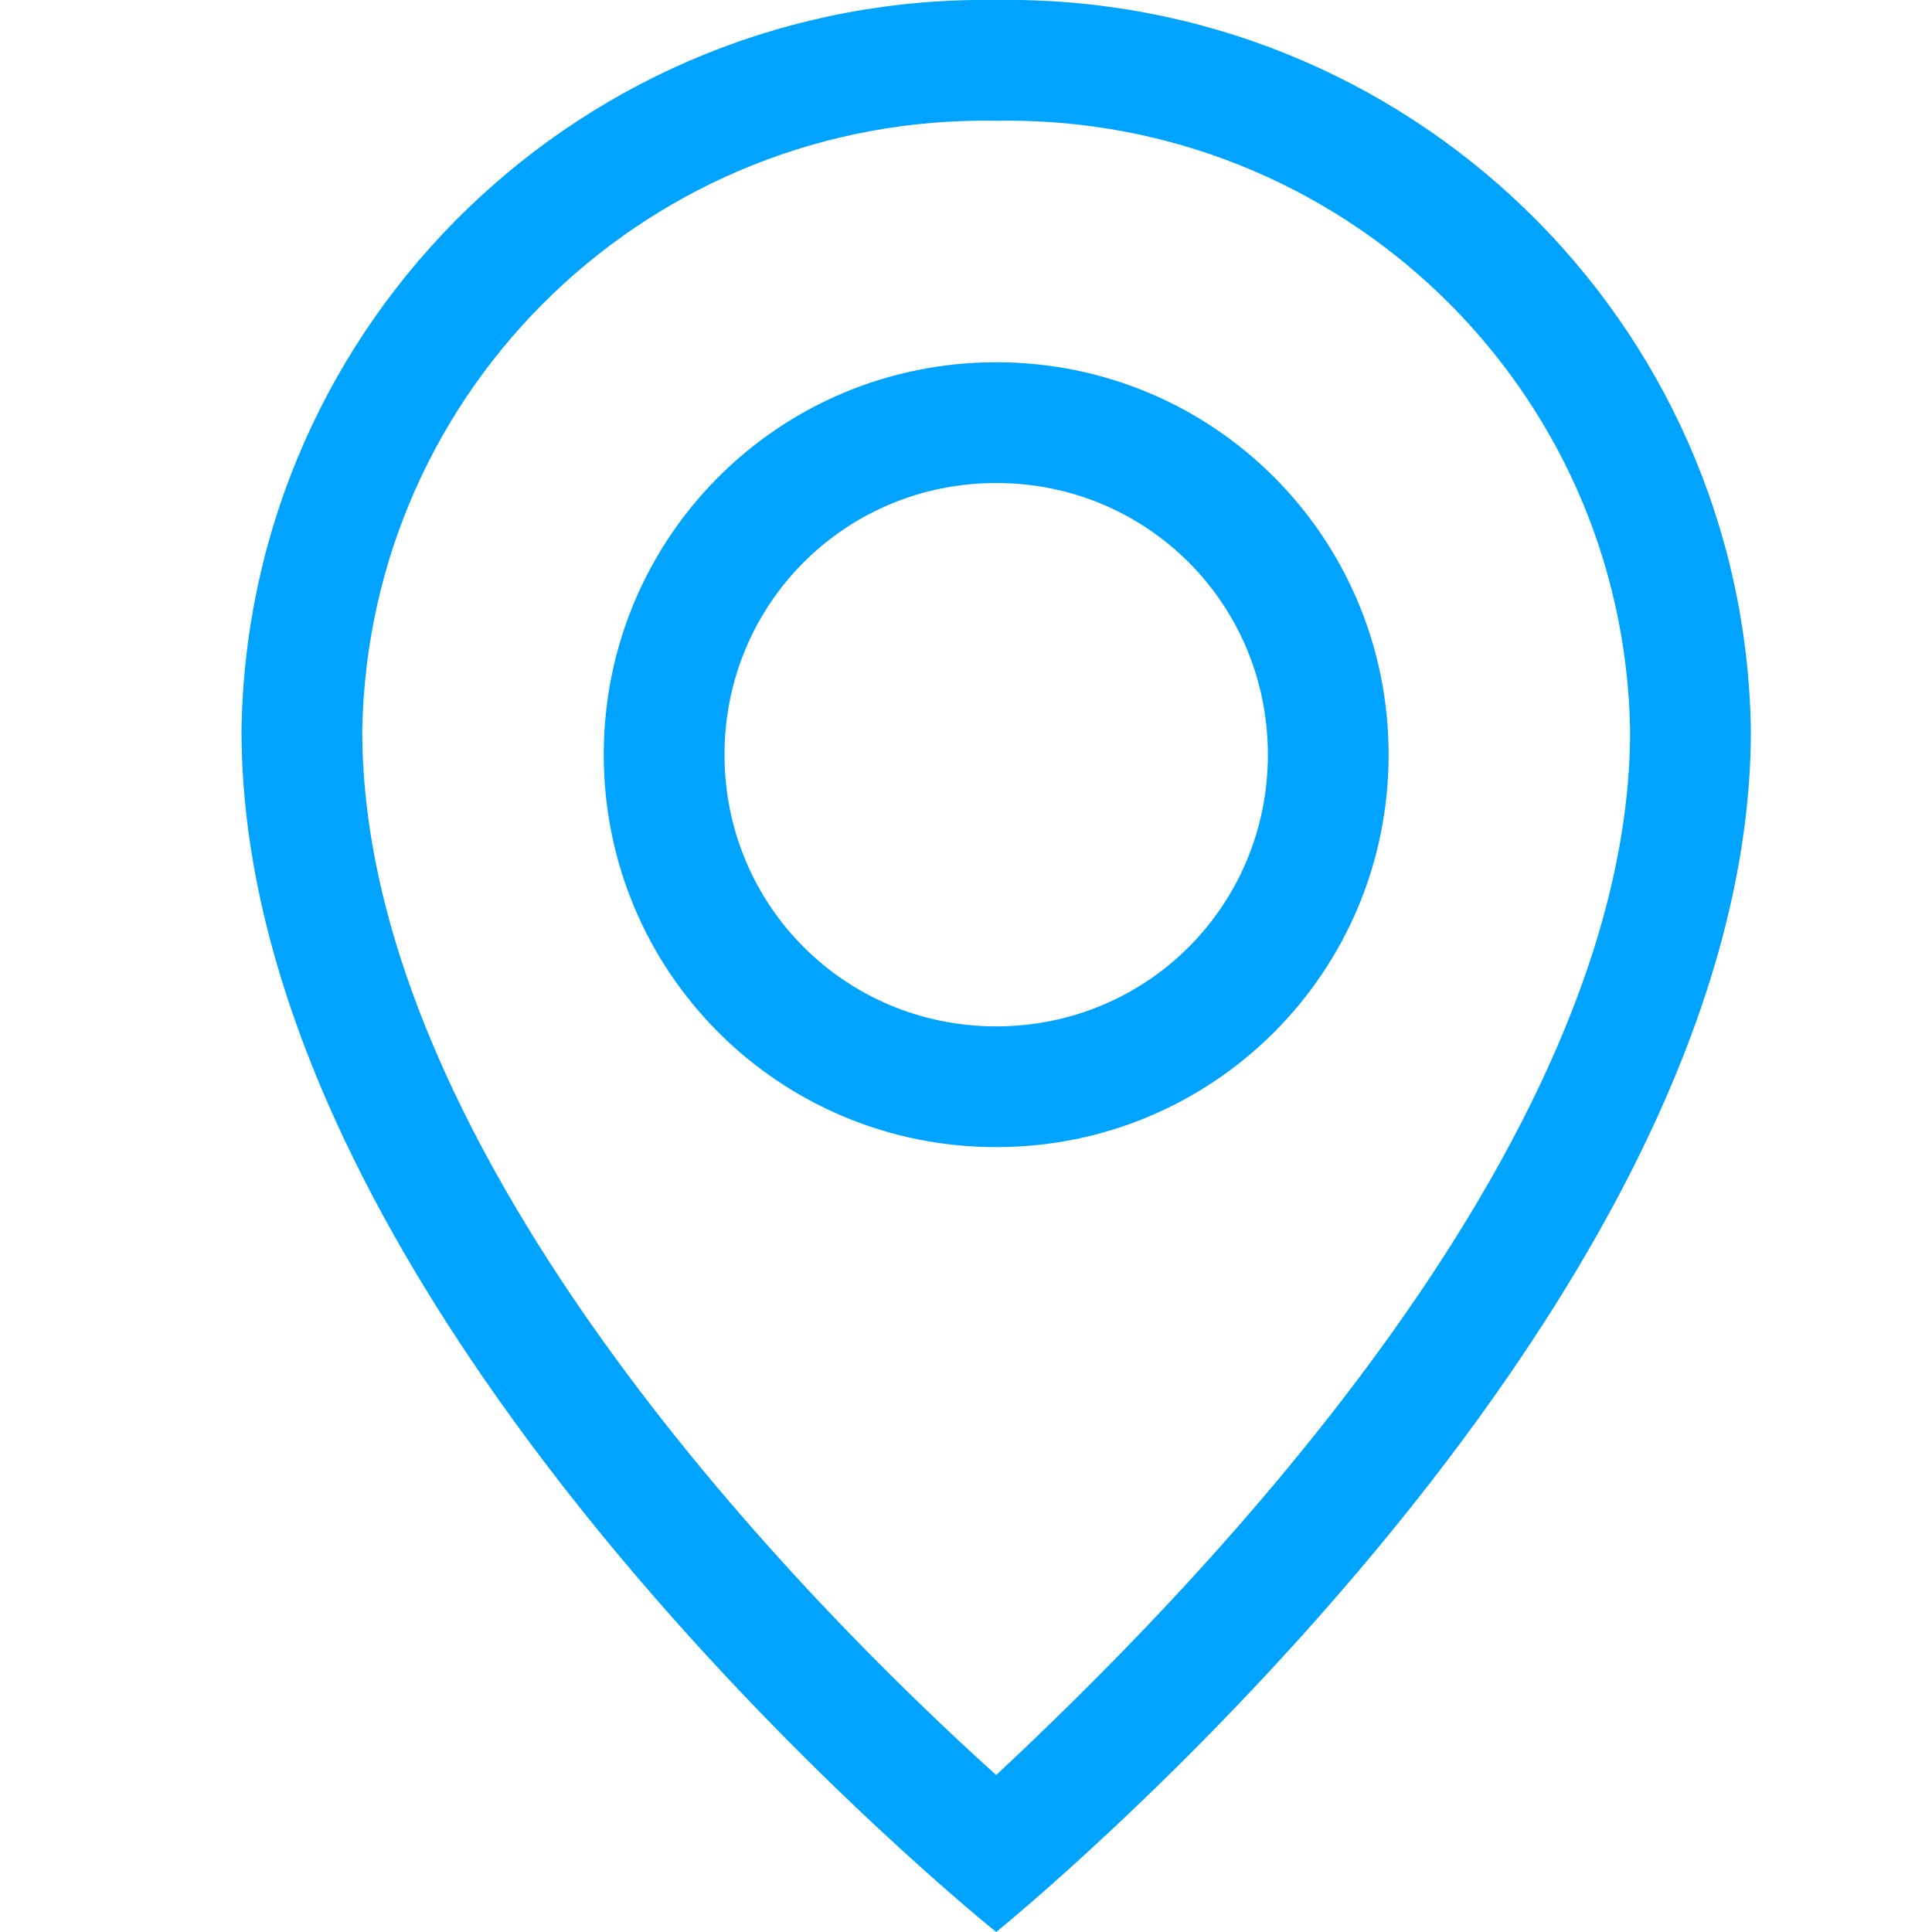 <?xml version="1.0" encoding="utf-8"?>
<!-- Generator: Adobe Illustrator 19.0.0, SVG Export Plug-In . SVG Version: 6.00 Build 0)  -->
<svg version="1.1" id="图层_1" xmlns="http://www.w3.org/2000/svg" xmlns:xlink="http://www.w3.org/1999/xlink" x="0px" y="0px"
	 width="32px" height="32px" viewBox="-289 381 32 32" style="enable-background:new -289 381 32 32;" xml:space="preserve">
<style type="text/css">
	.st0{fill:#00a4ff;}
</style>
<title>icon</title>
<path class="st0" d="M-272.5,381c-6.8-0.1-12.4,5.3-12.5,12.1c0,9.9,12.5,19.9,12.5,19.9s12.5-10.1,12.5-19.9
	C-260.1,386.3-265.7,380.9-272.5,381z M-272.5,410.4c-3-2.7-10.5-10.2-10.5-17.3c0.1-5.7,4.8-10.2,10.5-10.1
	c5.7-0.1,10.4,4.4,10.5,10.1C-262,400.1-269.5,407.6-272.5,410.4z"/>
<path class="st0" d="M-272.5,387c-3.6,0-6.5,2.9-6.5,6.5s2.9,6.5,6.5,6.5s6.5-2.9,6.5-6.5S-268.9,387-272.5,387z M-272.5,398
	c-2.5,0-4.5-2-4.5-4.5s2-4.5,4.5-4.5s4.5,2,4.5,4.5C-268,396-270,398-272.5,398z"/>
</svg>
